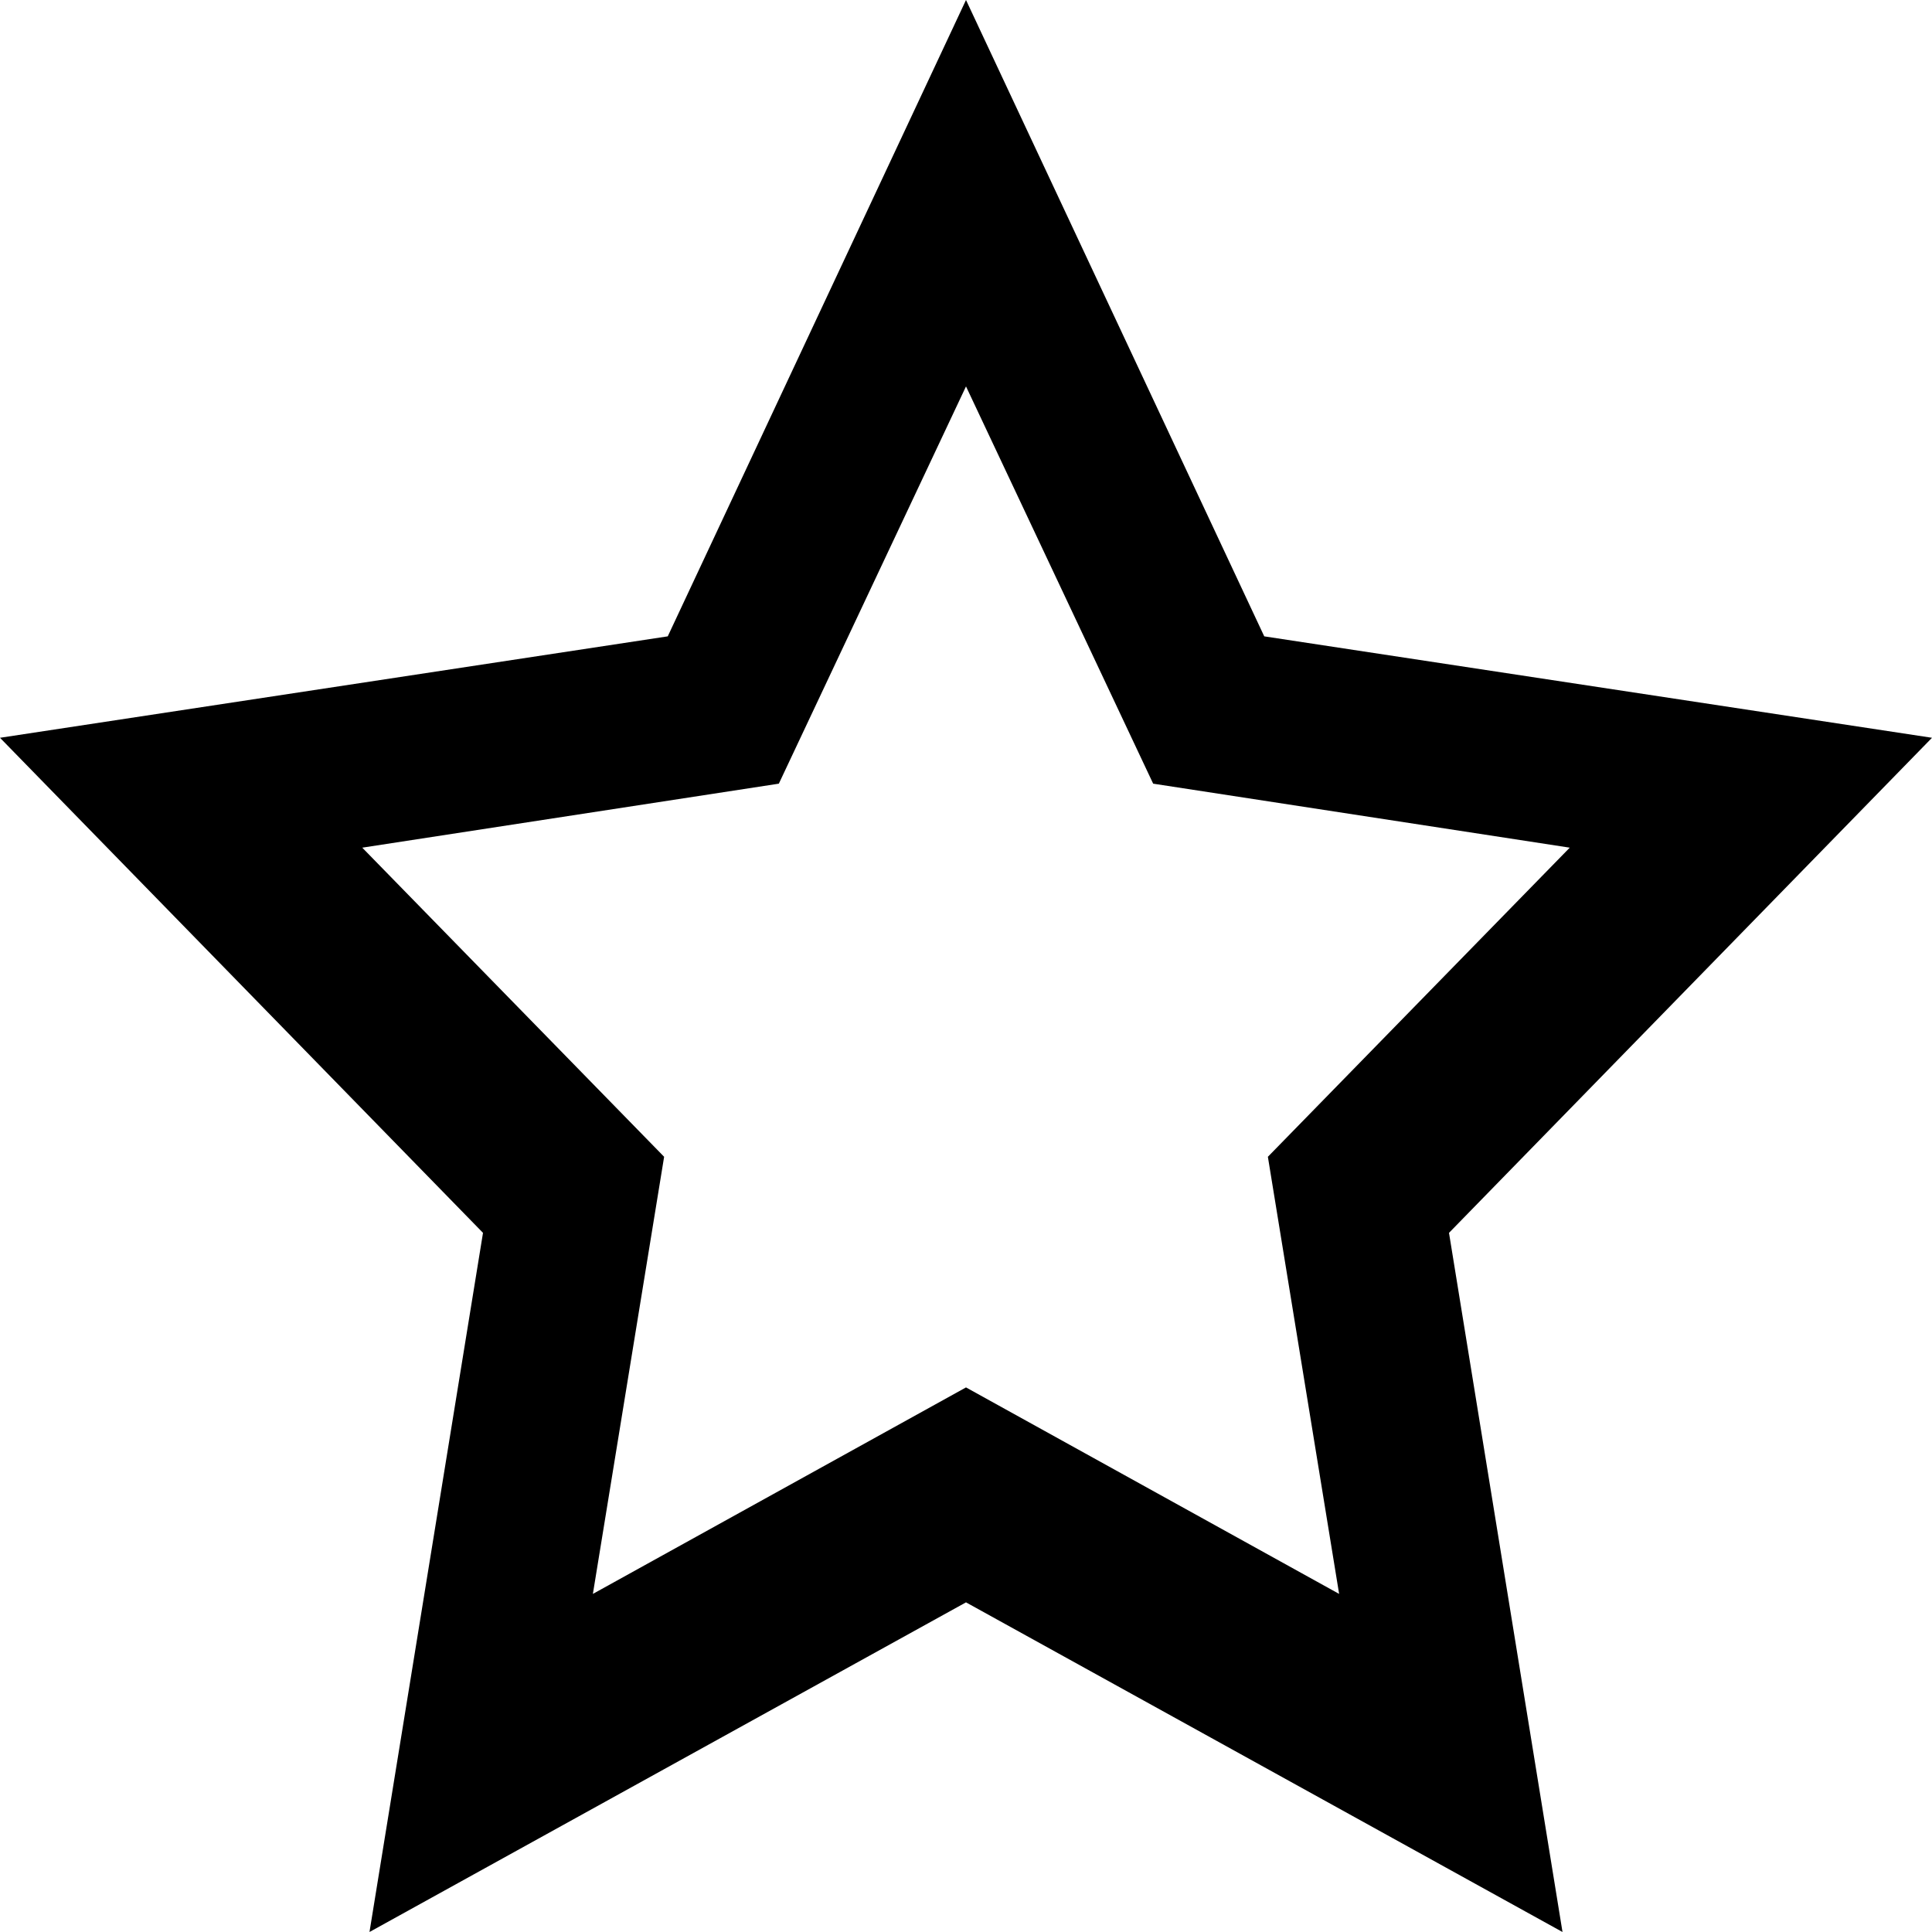 <svg xmlns="http://www.w3.org/2000/svg" xmlns:xlink="http://www.w3.org/1999/xlink" id="Layer_1" x="0" y="0" enable-background="new 0 0 16 16" version="1.1" viewBox="0 0 16 16" xml:space="preserve"><path id="star_empty_4_" d="M16,6.11l-5.53-0.84L8,0L5.53,5.27L0,6.11l4,4.1L3.06,16L8,13.27L12.94,16L12,10.21L16,6.11L16,6.11z M4.91,13.2L5.5,9.58L3,7.02l3.45-0.53L8,3.2l1.55,3.29L13,7.02l-2.5,2.56l0.59,3.62L8,11.49L4.91,13.2z"/></svg>